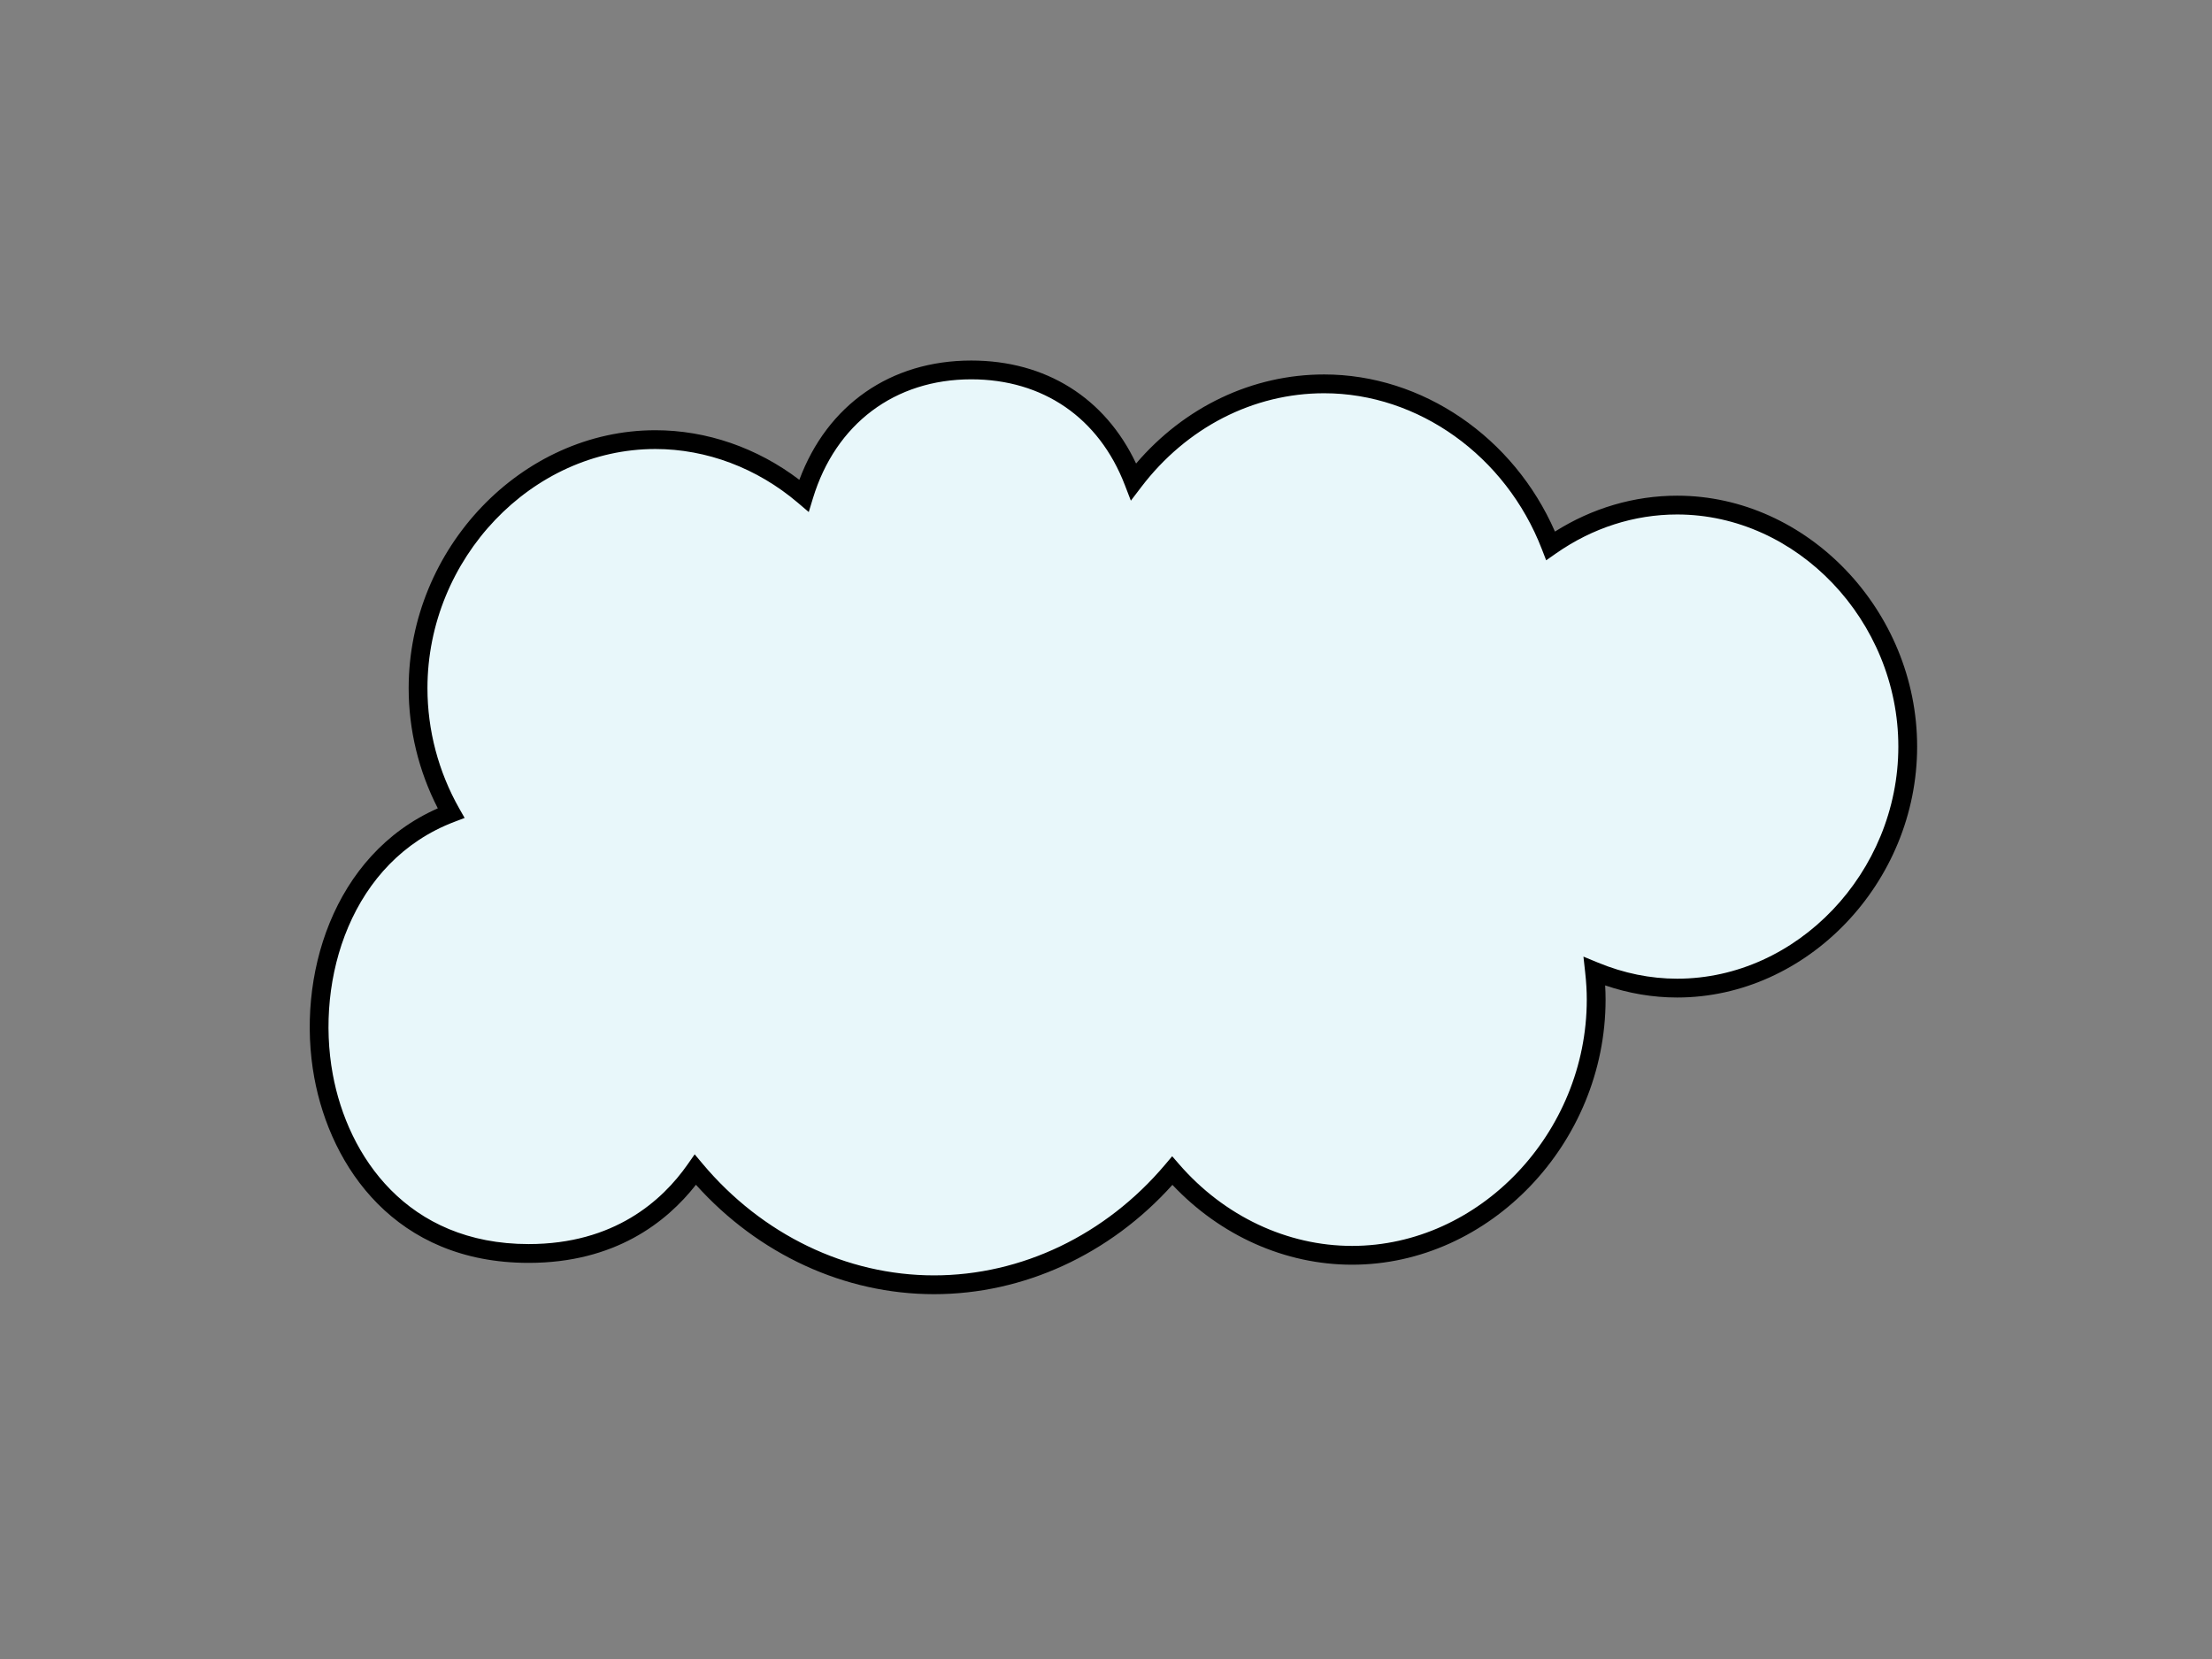 <?xml version="1.0" encoding="utf-8"?>
<!-- Generator: Adobe Illustrator 17.0.0, SVG Export Plug-In . SVG Version: 6.00 Build 0)  -->
<!DOCTYPE svg PUBLIC "-//W3C//DTD SVG 1.1//EN" "http://www.w3.org/Graphics/SVG/1.1/DTD/svg11.dtd">
<svg version="1.1" id="Layer_1" xmlns="http://www.w3.org/2000/svg" xmlns:xlink="http://www.w3.org/1999/xlink" x="0px" y="0px"
	 width="800px" height="600px" viewBox="0 0 800 600" enable-background="new 0 0 800 600" xml:space="preserve">
<rect x="0" y="0" width="800" height="600" fill="#808080" stroke="none"/>
<g>
	<path fill-rule="evenodd" clip-rule="evenodd" fill="#E8F7FA" d="M606.566,182.67c-16.805,0-32.554,5.454-45.766,14.7
		c-13.146-34.011-45.169-58.543-81.892-58.543c-27.667,0-52.651,13.94-68.931,35.345c-8.738-22.707-28.271-40.382-58.713-40.382
		c-32.726,0-52.877,20.35-60.513,45.448c-14.792-12.595-33.522-20.244-53.733-20.244c-46.769,0-85.822,40.899-85.822,89.912
		c0,16.37,4.375,31.817,11.931,45.148c-71.898,27.318-62.604,159.281,28.072,159.281c27.7,0,47.771-12.376,60.286-30.276
		c21.253,25.33,52.22,41.597,86.327,41.597c33.994,0,64.901-16.084,86.161-41.258c16.234,18.67,39.471,30.598,65.02,30.598
		c48.13,0,88.286-42.071,88.286-92.481c0-3.443-0.226-6.842-0.598-10.208c9.329,3.847,19.381,6.055,29.884,6.055
		c45.454,0,83.392-39.737,83.392-87.349C689.958,222.401,652.02,182.67,606.566,182.67z"/>
	<path d="M337.812,468.056c-32.328,0-63.48-14.368-86.114-39.568c-10.669,13.617-29.38,28.247-60.499,28.247
		c-48.103,0-71.594-34.608-77.536-66.996c-6.666-36.292,6.666-80.64,44.677-97.395c-6.905-13.431-10.543-28.367-10.543-43.438
		c0-50.58,40.859-93.311,89.221-93.311c18.531,0,36.836,6.337,52.074,17.939c10.098-27.119,33.012-43.143,62.172-43.143
		c26.97,0,48.408,13.492,59.616,37.248c17.568-20.543,42.068-32.212,68.028-32.212c35.508,0,68.547,22.664,83.459,56.821
		c13.472-8.505,28.669-12.977,44.199-12.977c47.047,0,86.791,41.553,86.791,90.742c0,49.192-39.744,90.748-86.791,90.748
		c-8.764,0-17.502-1.471-26.04-4.378c0.1,1.753,0.153,3.456,0.153,5.132c0,51.974-41.988,95.881-91.685,95.881
		c-24.161,0-47.631-10.477-64.974-28.879C401.406,453.694,370.193,468.056,337.812,468.056L337.812,468.056z M251.24,417.479
		l2.849,3.396c21.531,25.662,52.046,40.382,83.724,40.382c31.611,0,62.066-14.597,83.565-40.053l2.556-3.031l2.603,2.994
		c16.267,18.704,39.027,29.429,62.458,29.429c46.012,0,84.886-40.793,84.886-89.082c0-3.101-0.186-6.321-0.578-9.837l-0.63-5.704
		l5.304,2.188c9.329,3.847,18.949,5.799,28.59,5.799c43.362,0,79.992-38.443,79.992-83.949c0-45.501-36.63-83.943-79.992-83.943
		c-15.497,0-30.648,4.87-43.814,14.086l-3.559,2.486l-1.567-4.047c-13.027-33.715-44.664-56.369-78.718-56.369
		c-25.655,0-49.789,12.392-66.222,34.004l-3.692,4.85l-2.19-5.687c-9.342-24.281-29.586-38.204-55.54-38.204
		c-27.654,0-49.059,16.087-57.259,43.037l-1.507,4.96l-3.951-3.359c-14.719-12.532-33.018-19.434-51.529-19.434
		c-44.677,0-82.422,39.618-82.422,86.513c0,15.178,3.971,30.209,11.486,43.472l1.959,3.446l-3.705,1.407
		c-37.281,14.165-50.347,56.641-43.986,91.28c5.451,29.695,26.923,61.425,70.85,61.425c30.867,0,48.308-15.675,57.498-28.825
		L251.24,417.479L251.24,417.479z"/>
</g>
</svg>

